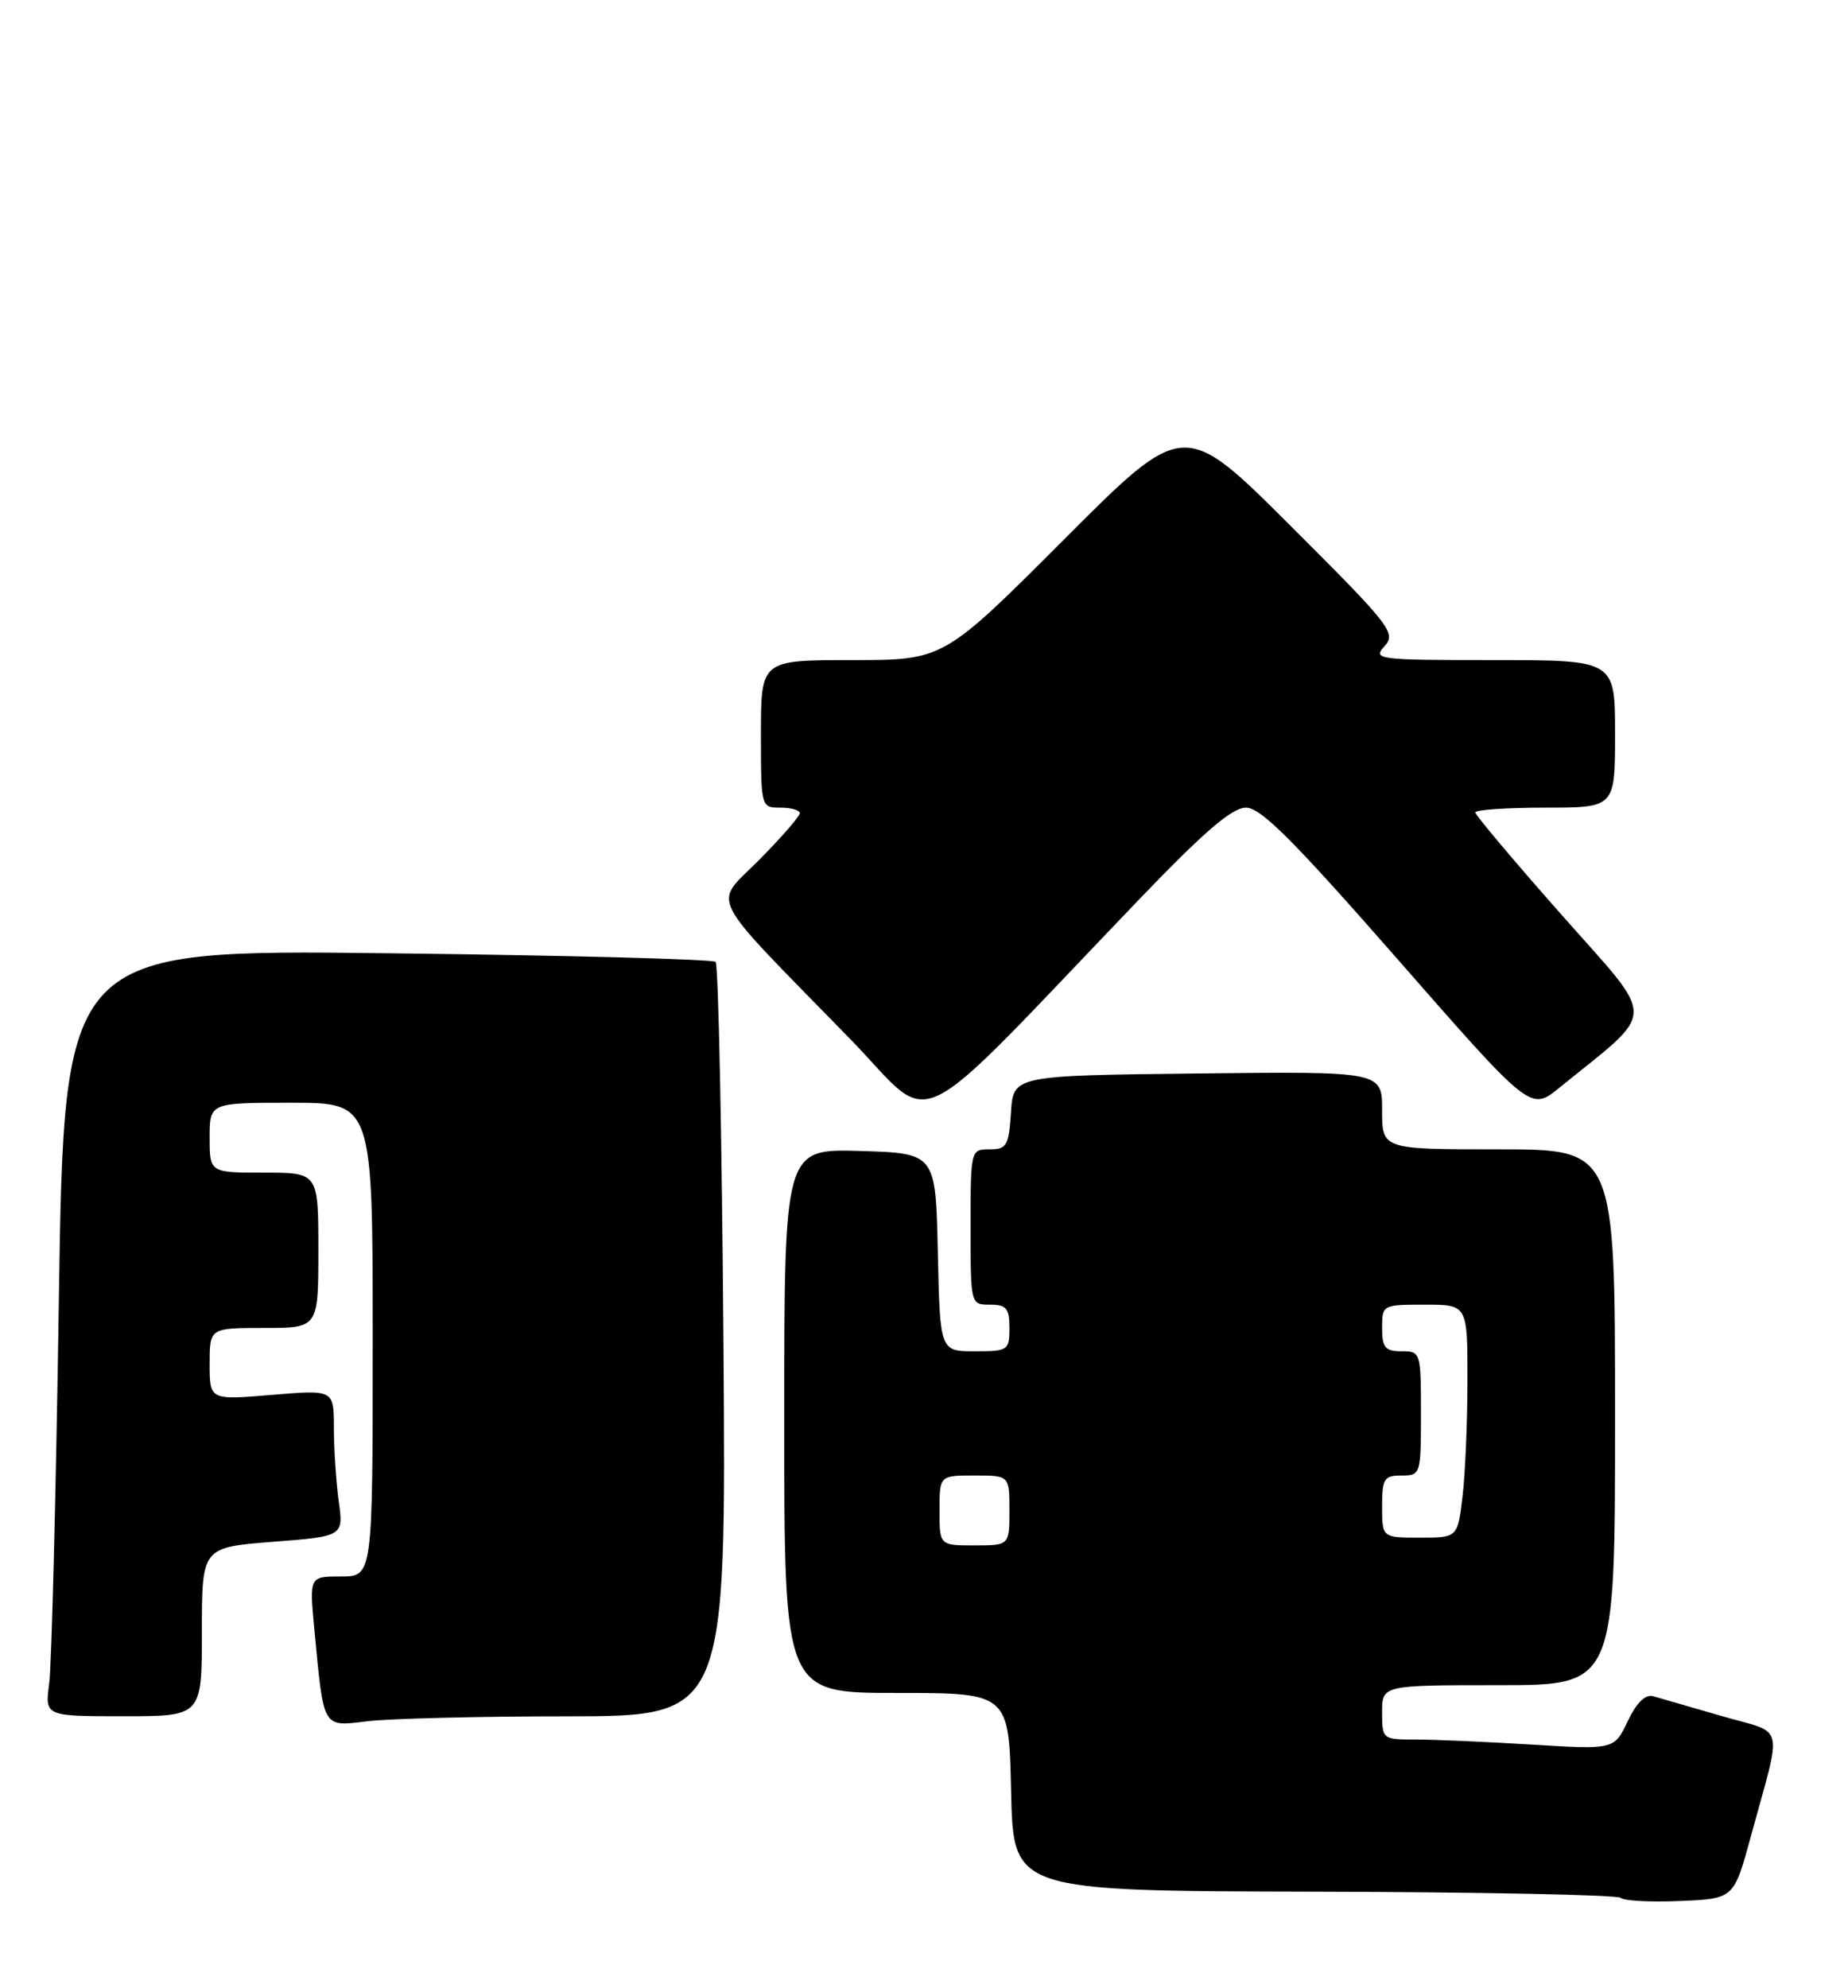 <?xml version="1.0" encoding="UTF-8" standalone="no"?>
<!DOCTYPE svg PUBLIC "-//W3C//DTD SVG 1.1//EN" "http://www.w3.org/Graphics/SVG/1.1/DTD/svg11.dtd" >
<svg xmlns="http://www.w3.org/2000/svg" xmlns:xlink="http://www.w3.org/1999/xlink" version="1.1" viewBox="0 0 238 256">
 <g >
 <path fill="currentColor"
d=" M 225.48 236.50 C 229.57 221.48 230.03 223.38 221.76 220.98 C 217.77 219.82 213.80 218.67 212.94 218.43 C 211.90 218.13 210.79 219.22 209.63 221.64 C 207.89 225.30 207.89 225.30 197.29 224.65 C 191.46 224.29 184.73 224.00 182.34 224.00 C 178.05 224.00 178.00 223.96 178.00 220.50 C 178.00 217.00 178.00 217.00 193.00 217.00 C 208.00 217.00 208.00 217.00 208.00 182.50 C 208.00 148.00 208.00 148.00 193.00 148.00 C 178.00 148.00 178.00 148.00 178.00 142.98 C 178.00 137.96 178.00 137.96 154.25 138.23 C 130.50 138.50 130.50 138.50 130.20 143.25 C 129.92 147.54 129.65 148.00 127.45 148.00 C 125.01 148.00 125.00 148.06 125.00 158.00 C 125.00 168.00 125.00 168.00 127.50 168.00 C 129.61 168.00 130.00 168.47 130.00 171.00 C 130.00 173.89 129.83 174.00 125.53 174.00 C 121.06 174.00 121.06 174.00 120.78 161.25 C 120.50 148.50 120.50 148.50 110.75 148.21 C 101.00 147.93 101.00 147.93 101.00 182.96 C 101.00 218.00 101.00 218.00 115.47 218.00 C 129.94 218.00 129.94 218.00 130.22 230.75 C 130.50 243.50 130.50 243.50 169.26 243.59 C 190.58 243.64 208.33 244.00 208.72 244.38 C 209.10 244.77 212.54 244.95 216.36 244.79 C 223.30 244.50 223.30 244.50 225.48 236.50 Z  M 73.01 221.01 C 93.53 221.00 93.53 221.00 93.17 172.75 C 92.97 146.21 92.52 124.21 92.16 123.86 C 91.80 123.52 72.77 123.01 49.88 122.75 C 8.26 122.27 8.26 122.27 7.58 167.39 C 7.21 192.20 6.65 214.41 6.34 216.75 C 5.77 221.00 5.77 221.00 15.89 221.00 C 26.00 221.00 26.00 221.00 26.00 210.13 C 26.00 199.26 26.00 199.26 35.12 198.54 C 44.25 197.83 44.25 197.83 43.62 193.28 C 43.28 190.77 43.00 186.52 43.00 183.84 C 43.00 178.95 43.00 178.95 35.00 179.62 C 27.00 180.29 27.00 180.29 27.00 175.64 C 27.00 171.00 27.00 171.00 34.00 171.00 C 41.00 171.00 41.00 171.00 41.00 161.00 C 41.00 151.00 41.00 151.00 34.00 151.00 C 27.00 151.00 27.00 151.00 27.00 146.50 C 27.00 142.00 27.00 142.00 37.50 142.00 C 48.00 142.00 48.00 142.00 48.00 172.50 C 48.00 203.00 48.00 203.00 43.92 203.00 C 39.84 203.00 39.84 203.00 40.48 209.75 C 41.72 222.78 41.46 222.34 47.36 221.64 C 50.19 221.30 61.73 221.01 73.01 221.01 Z  M 146.77 115.75 C 155.10 107.07 158.68 104.00 160.47 104.00 C 162.38 104.00 166.59 108.22 180.01 123.54 C 197.12 143.08 197.12 143.08 200.81 140.08 C 213.54 129.74 213.51 131.83 201.13 117.82 C 195.01 110.90 190.00 104.95 190.00 104.61 C 190.00 104.28 194.05 104.00 199.00 104.00 C 208.00 104.00 208.00 104.00 208.00 94.50 C 208.00 85.00 208.00 85.00 192.35 85.00 C 177.35 85.00 176.76 84.92 178.31 83.21 C 179.84 81.52 179.13 80.60 166.21 67.71 C 152.47 54.00 152.47 54.00 137.00 69.50 C 121.52 85.00 121.52 85.00 109.76 85.00 C 98.00 85.00 98.00 85.00 98.00 94.50 C 98.00 103.97 98.01 104.00 100.50 104.00 C 101.88 104.00 103.00 104.32 103.00 104.72 C 103.00 105.11 100.66 107.81 97.79 110.71 C 91.81 116.77 90.64 114.45 109.48 133.78 C 120.75 145.34 116.32 147.49 146.77 115.75 Z  M 121.00 194.50 C 121.00 190.00 121.00 190.00 125.50 190.00 C 130.00 190.00 130.00 190.00 130.00 194.50 C 130.00 199.00 130.00 199.00 125.50 199.00 C 121.00 199.00 121.00 199.00 121.00 194.50 Z  M 178.00 194.00 C 178.00 190.40 178.25 190.00 180.50 190.00 C 182.96 190.00 183.00 189.87 183.00 182.00 C 183.00 174.13 182.96 174.00 180.50 174.00 C 178.39 174.00 178.00 173.53 178.00 171.00 C 178.00 168.03 178.06 168.00 183.50 168.00 C 189.00 168.00 189.00 168.00 188.99 177.75 C 188.99 183.11 188.70 189.86 188.35 192.75 C 187.72 198.00 187.72 198.00 182.86 198.00 C 178.00 198.00 178.00 198.00 178.00 194.00 Z "/>
</g>
</svg>